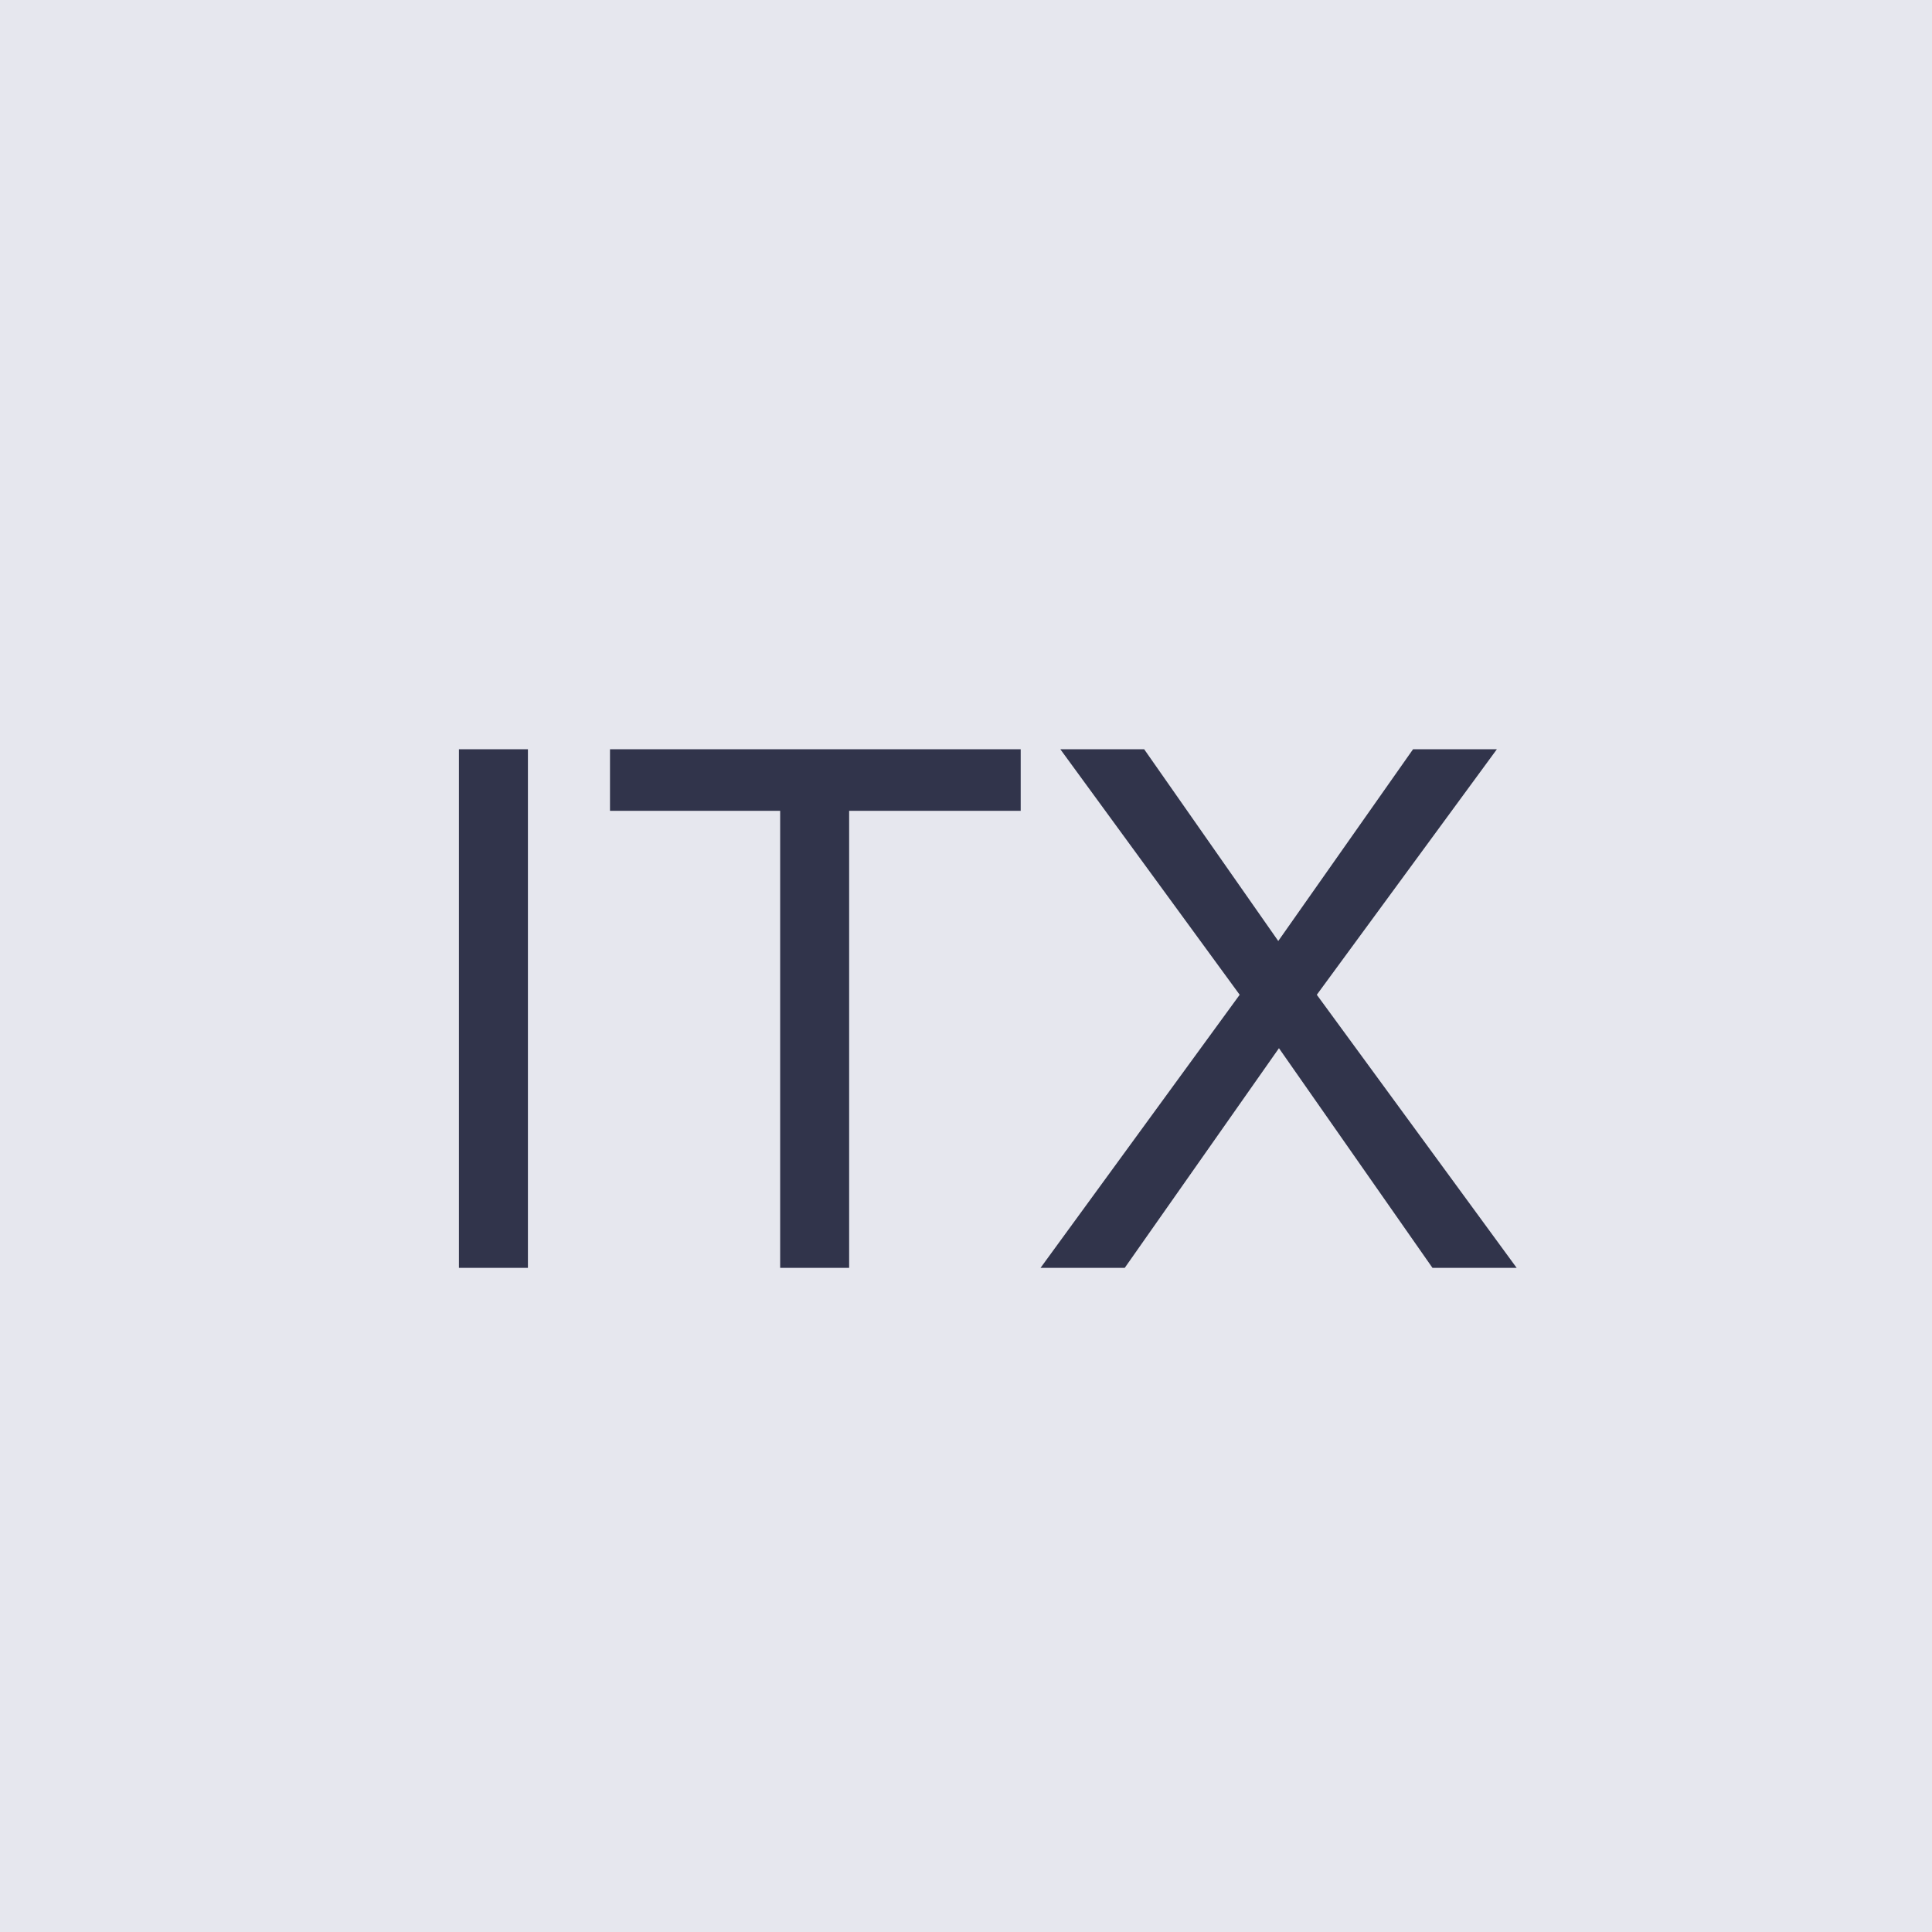 <svg width="64" height="64" viewBox="0 0 64 64" fill="none" xmlns="http://www.w3.org/2000/svg">
<rect width="64" height="64" fill="#E6E7EE"/>
<path d="M17.488 42H15.203V24.82H17.488V42ZM33.812 26.859H28.129V42H25.844V26.859H20.207V24.82H33.812V26.859ZM50.242 42H47.453L42.367 34.723L37.258 42H34.469L41.066 32.953L35.125 24.82H37.902L42.344 31.172L46.809 24.82H49.586L43.621 32.953L50.242 42Z" fill="#31344B"/>
</svg>
